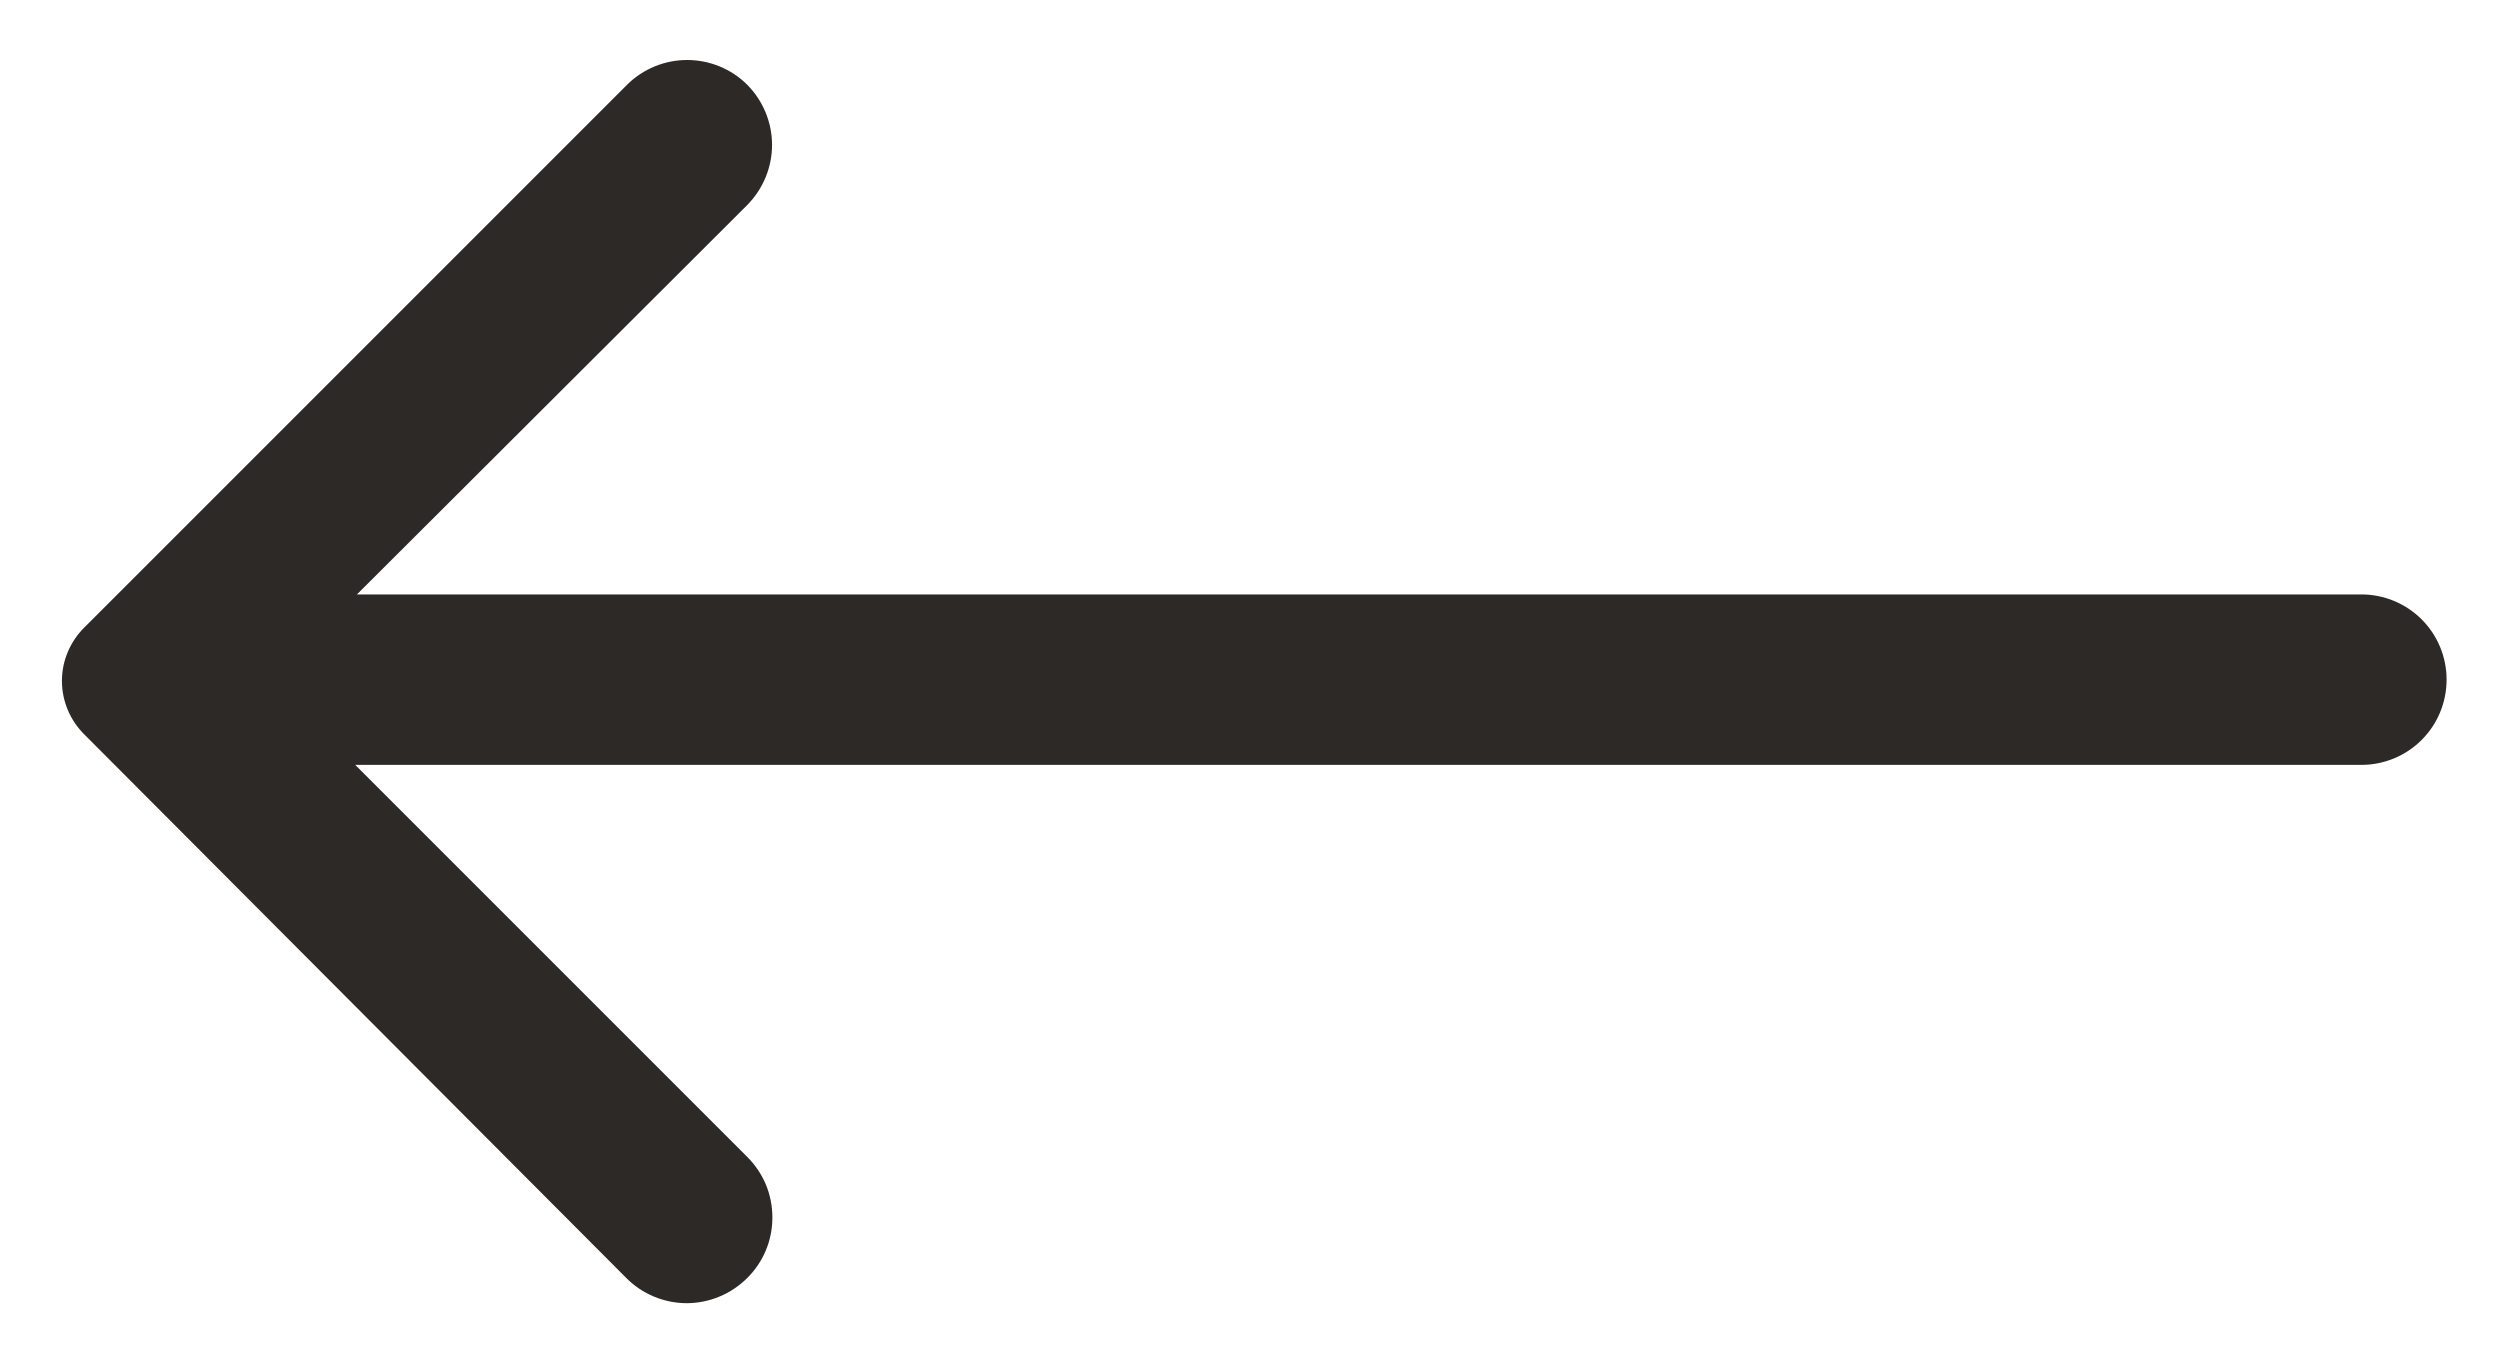 <svg width="22" height="12" viewBox="0 0 22 12" fill="none" xmlns="http://www.w3.org/2000/svg">
<path d="M6.576 11.246C6.646 11.176 6.702 11.094 6.74 11.002C6.778 10.911 6.797 10.813 6.797 10.714C6.797 10.615 6.778 10.517 6.74 10.425C6.702 10.334 6.646 10.251 6.576 10.181L3.126 6.731L20.78 6.731C20.979 6.731 21.17 6.652 21.311 6.511C21.451 6.371 21.53 6.18 21.53 5.981C21.53 5.782 21.451 5.591 21.311 5.451C21.17 5.31 20.979 5.231 20.78 5.231L3.141 5.231L6.576 1.804C6.715 1.663 6.794 1.473 6.794 1.275C6.794 1.077 6.715 0.887 6.576 0.746C6.435 0.606 6.245 0.528 6.047 0.528C5.849 0.528 5.659 0.606 5.518 0.746L0.748 5.516C0.684 5.578 0.633 5.652 0.598 5.734C0.563 5.815 0.545 5.903 0.545 5.992C0.545 6.081 0.563 6.169 0.598 6.251C0.633 6.333 0.684 6.407 0.748 6.469L5.511 11.246C5.58 11.316 5.663 11.372 5.755 11.41C5.846 11.448 5.944 11.468 6.043 11.468C6.142 11.468 6.24 11.448 6.331 11.41C6.423 11.372 6.506 11.316 6.576 11.246Z" fill="#2D2926"/>
</svg>
